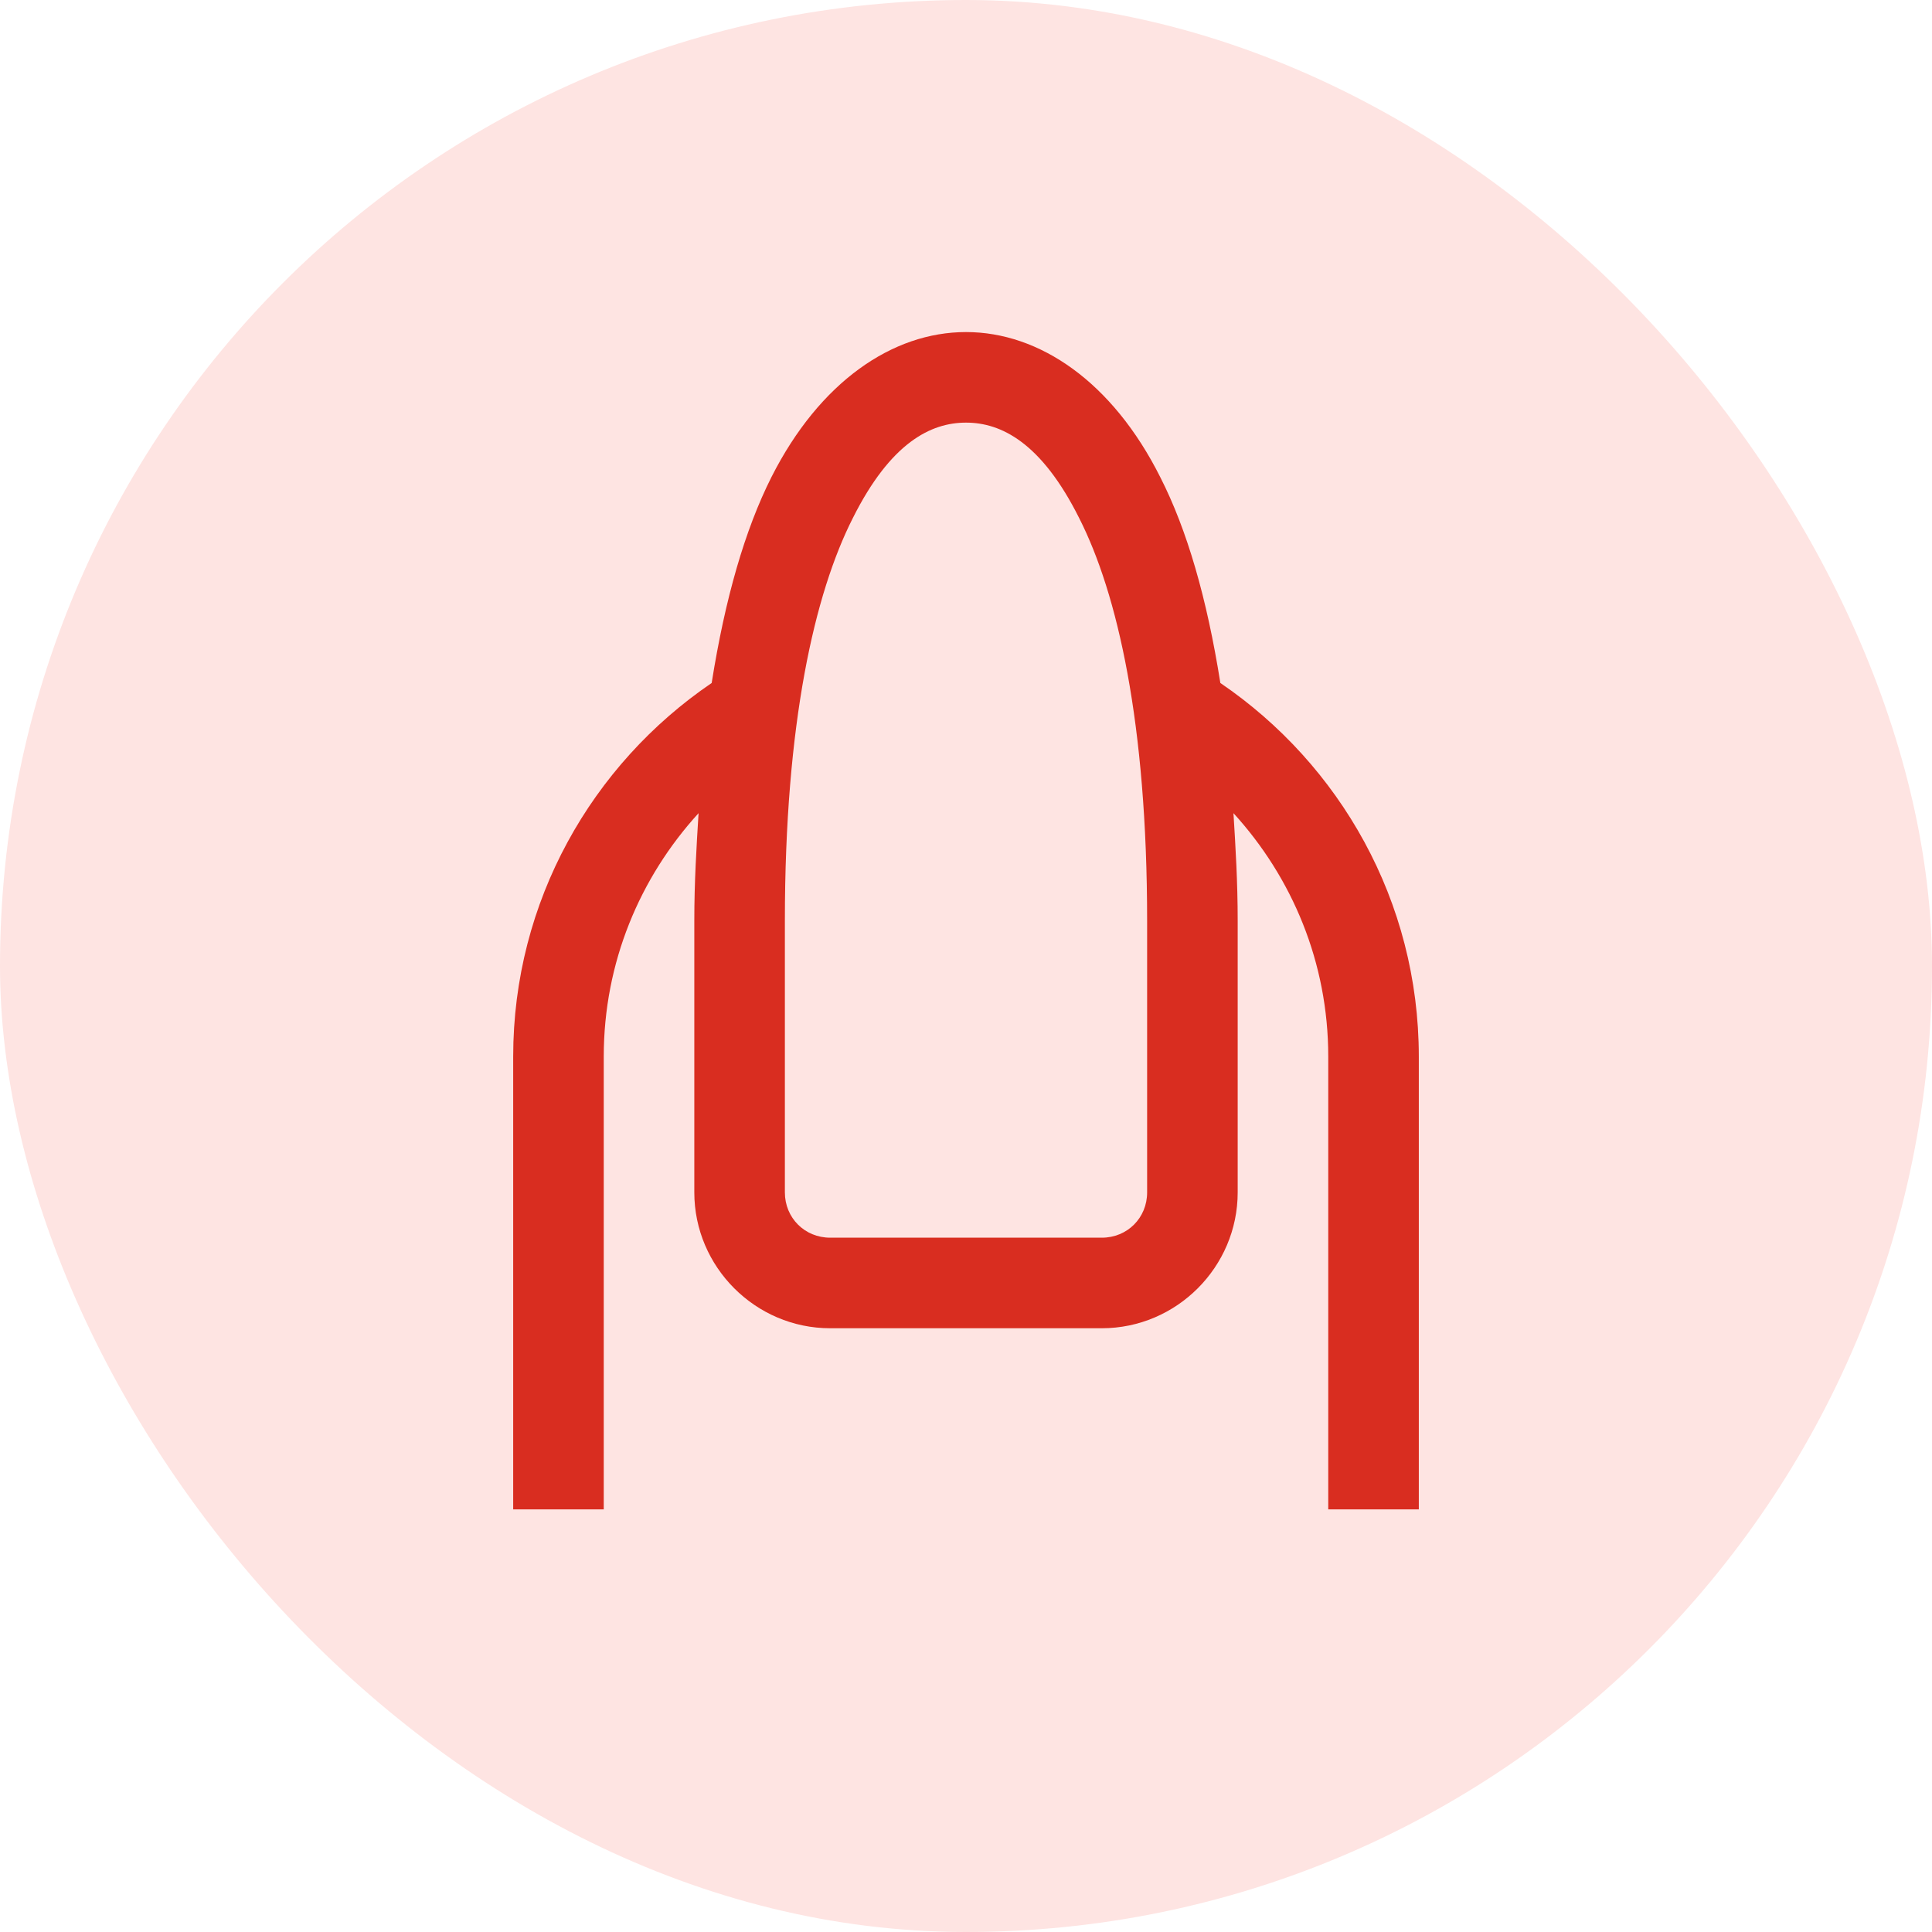 <svg width="64" height="64" viewBox="0 0 64 64" fill="none" xmlns="http://www.w3.org/2000/svg">
<rect width="64" height="64" rx="32" fill="#FEE4E2"/>
<path d="M32 11C29.563 11 27.149 12.652 25.555 15.804C24.676 17.55 24.02 19.824 23.575 22.625C19.613 25.32 17 29.855 17 35V50H20V35C20 31.883 21.196 29.07 23.141 26.937C23.071 28.074 23 29.211 23 30.5V39.5C23 41.972 25.028 44 27.5 44H36.5C38.973 44 41 41.972 41 39.5V30.5C41 29.211 40.93 28.074 40.86 26.937C42.805 29.07 44 31.883 44 35V50H47V35C47 29.855 44.387 25.32 40.426 22.625C39.981 19.824 39.325 17.55 38.434 15.804C36.852 12.652 34.438 11 32 11ZM32 14C33.16 14 34.496 14.656 35.75 17.164C37.016 19.66 38 23.949 38 30.5V39.5C38 40.343 37.344 41 36.5 41H27.5C26.657 41 26 40.343 26 39.5V30.5C26 23.949 26.985 19.66 28.25 17.164C29.504 14.656 30.84 14 32 14Z" fill="#D92D20"/>
</svg>
